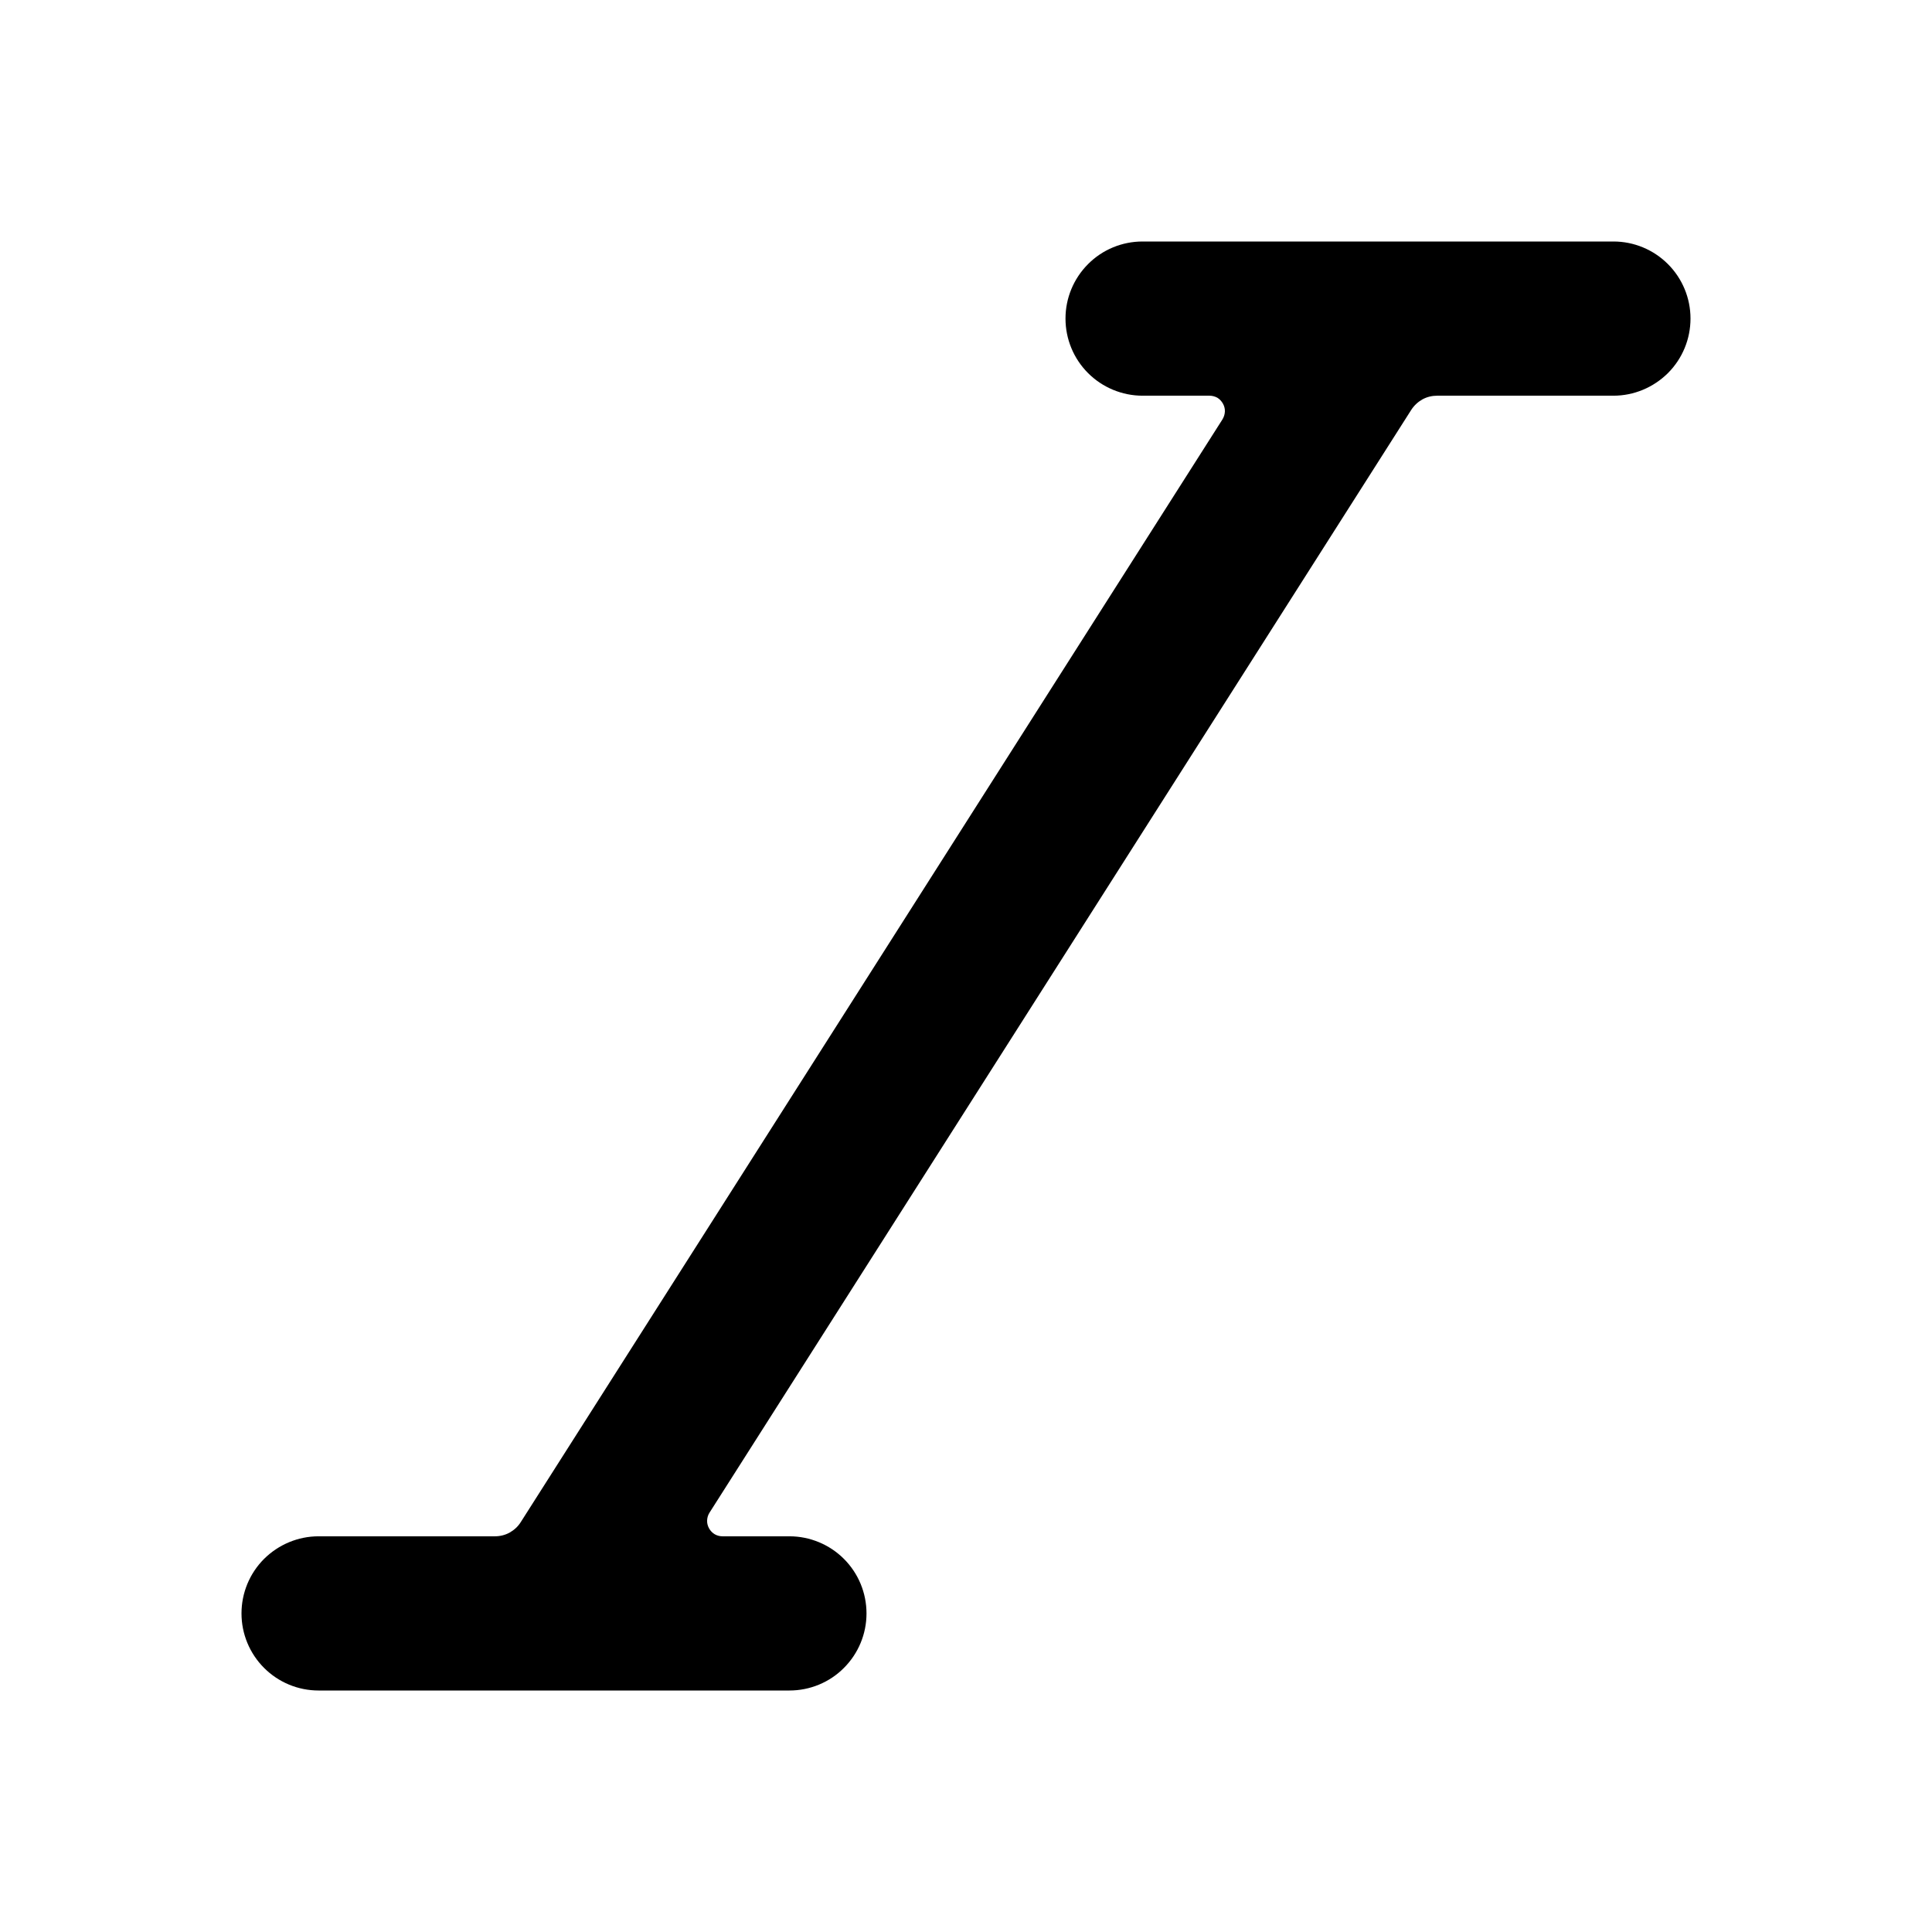 <svg viewBox="0 0 16 16" fill="none" xmlns="http://www.w3.org/2000/svg">
<path d="M13.362 2H9.462C9.293 2 9.13 2.067 9.011 2.187C8.891 2.307 8.824 2.469 8.824 2.638C8.824 2.808 8.891 2.97 9.011 3.09C9.13 3.209 9.293 3.277 9.462 3.277H10.017C10.039 3.277 10.062 3.283 10.082 3.294C10.101 3.306 10.117 3.323 10.128 3.343C10.139 3.363 10.145 3.385 10.144 3.408C10.143 3.431 10.136 3.453 10.124 3.473L4.313 12.605C4.29 12.642 4.258 12.671 4.221 12.692C4.183 12.713 4.141 12.723 4.098 12.723H2.638C2.469 12.723 2.307 12.791 2.187 12.91C2.067 13.03 2 13.192 2 13.362C2 13.531 2.067 13.693 2.187 13.813C2.307 13.933 2.469 14 2.638 14H6.538C6.707 14 6.87 13.933 6.989 13.813C7.109 13.693 7.176 13.531 7.176 13.362C7.176 13.192 7.109 13.03 6.989 12.91C6.87 12.791 6.707 12.723 6.538 12.723H5.983C5.961 12.723 5.938 12.717 5.919 12.706C5.899 12.694 5.883 12.677 5.872 12.657C5.861 12.637 5.855 12.615 5.856 12.592C5.857 12.569 5.863 12.547 5.876 12.527L11.687 3.395C11.71 3.359 11.742 3.329 11.779 3.308C11.817 3.287 11.859 3.277 11.902 3.277H13.362C13.531 3.277 13.693 3.209 13.813 3.09C13.933 2.97 14 2.808 14 2.638C14 2.469 13.933 2.307 13.813 2.187C13.693 2.067 13.531 2 13.362 2Z" fill="currentColor"/>
</svg>
